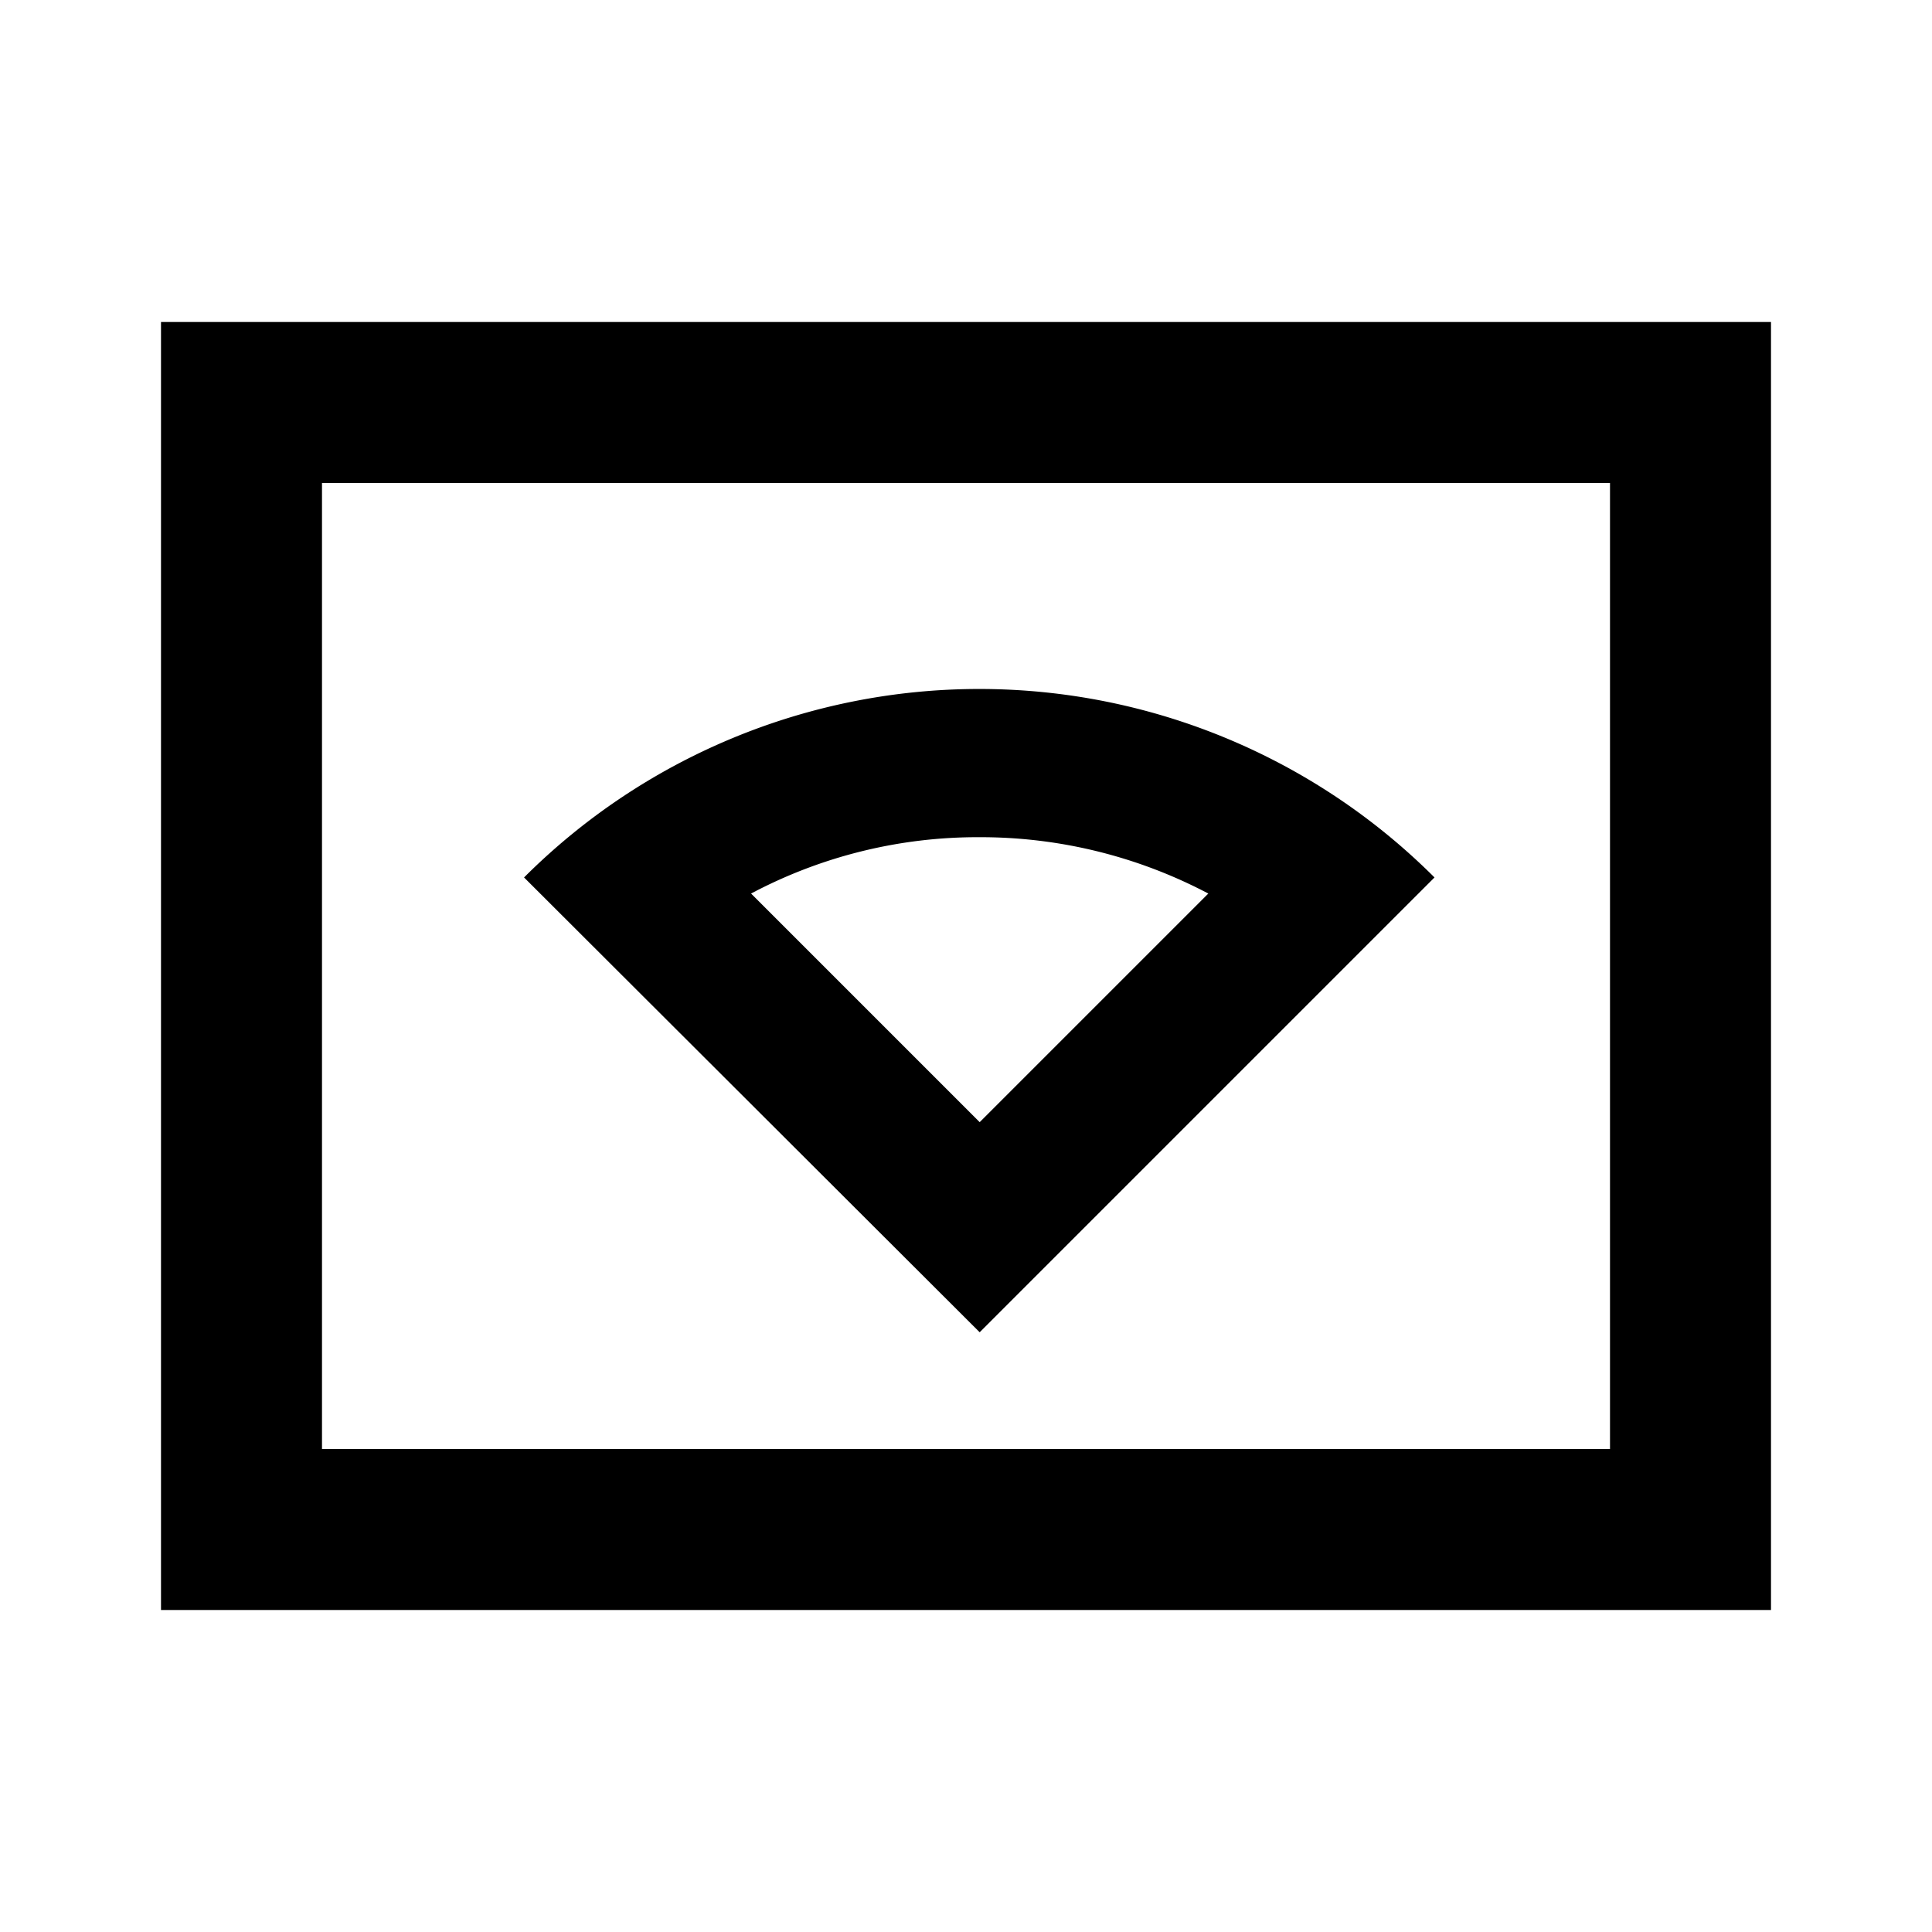 <svg xmlns="http://www.w3.org/2000/svg" viewBox="0 0 24 24"><title>iconoteka_cast_disabled_b_s</title><g id="Clear_3" data-name="Clear 3"><path d="M2,4V20H22V4ZM20,18H4V6H20Zm-2.18-7.1a8,8,0,0,0-11.31,0l5.66,5.65Zm-5.65-.5a6.06,6.06,0,0,1,2.84.7l-2.84,2.84L9.33,11.1A6,6,0,0,1,12.17,10.4Z"/></g></svg>